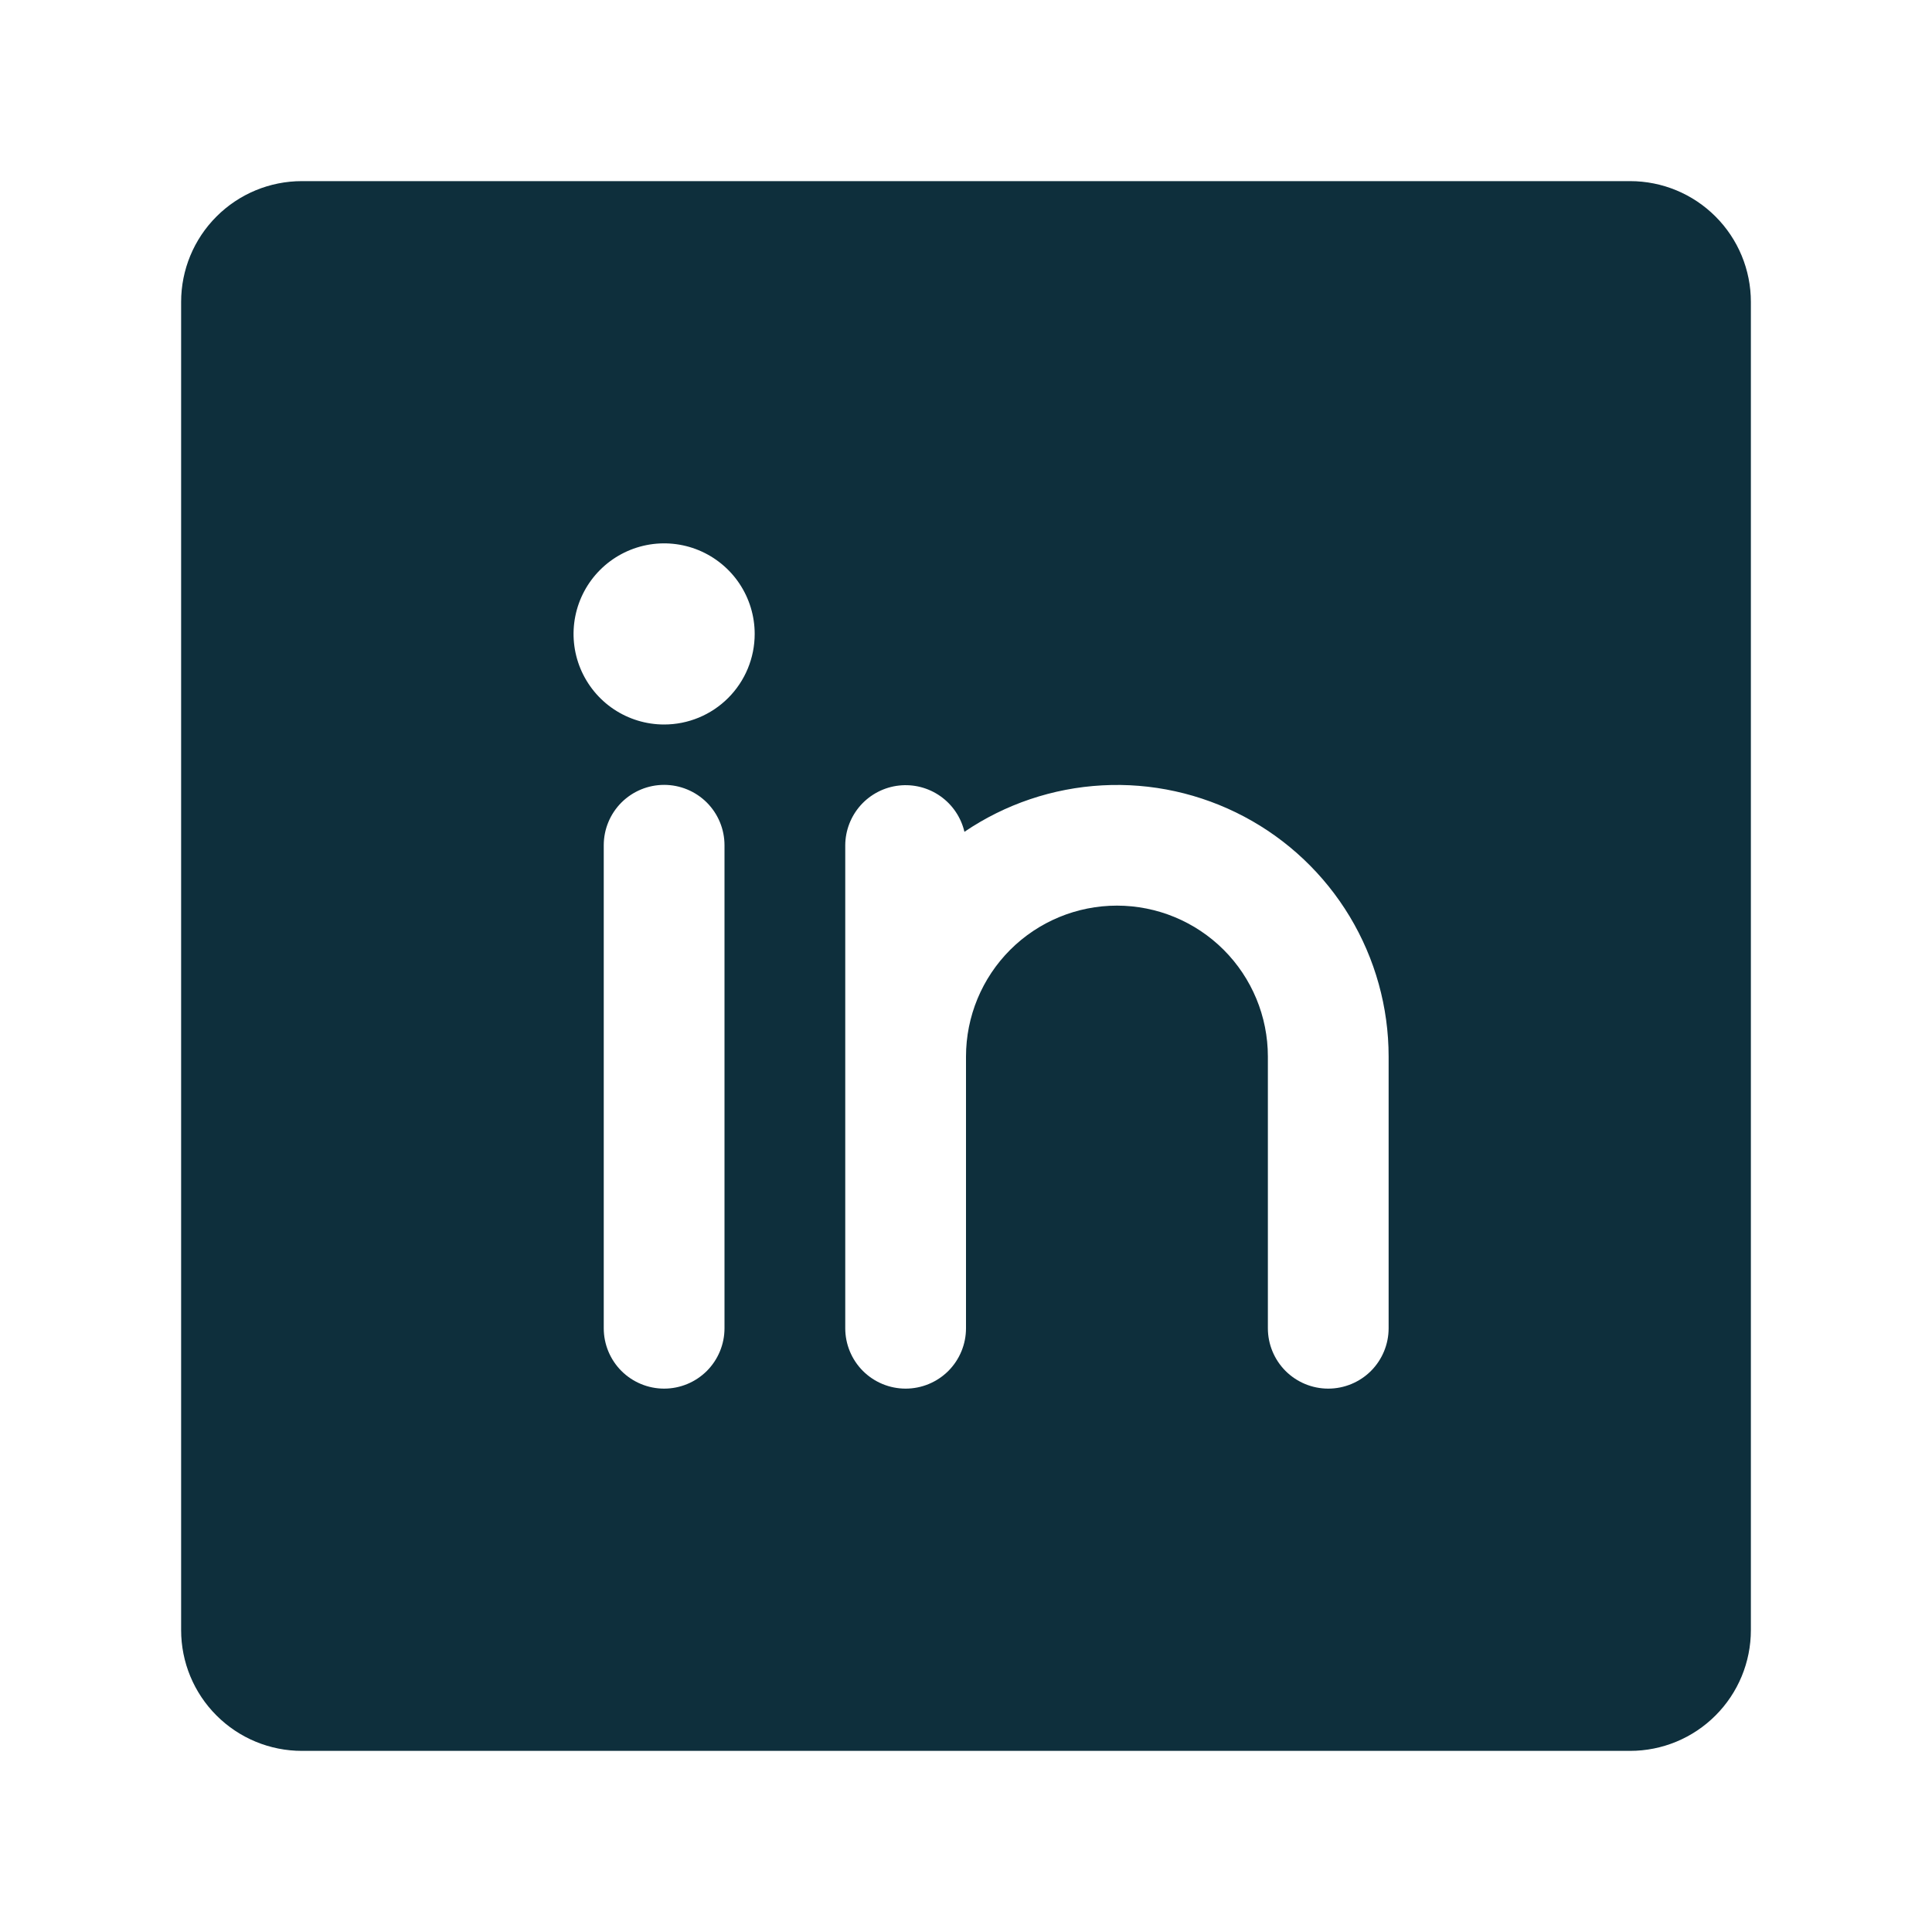 <svg width="48" height="48" viewBox="0 0 48 48" fill="none" xmlns="http://www.w3.org/2000/svg">
<path d="M40.5 4.5H7.5C6.704 4.5 5.941 4.816 5.379 5.379C4.816 5.941 4.5 6.704 4.5 7.5V40.5C4.5 41.296 4.816 42.059 5.379 42.621C5.941 43.184 6.704 43.5 7.5 43.5H40.5C41.296 43.5 42.059 43.184 42.621 42.621C43.184 42.059 43.5 41.296 43.5 40.5V7.5C43.5 6.704 43.184 5.941 42.621 5.379C42.059 4.816 41.296 4.5 40.5 4.5ZM18 33C18 33.398 17.842 33.779 17.561 34.061C17.279 34.342 16.898 34.5 16.5 34.5C16.102 34.5 15.721 34.342 15.439 34.061C15.158 33.779 15 33.398 15 33V21C15 20.602 15.158 20.221 15.439 19.939C15.721 19.658 16.102 19.5 16.5 19.5C16.898 19.5 17.279 19.658 17.561 19.939C17.842 20.221 18 20.602 18 21V33ZM16.5 18C16.055 18 15.62 17.868 15.25 17.621C14.88 17.374 14.592 17.022 14.421 16.611C14.251 16.2 14.206 15.748 14.293 15.311C14.38 14.875 14.594 14.474 14.909 14.159C15.224 13.844 15.625 13.63 16.061 13.543C16.497 13.456 16.95 13.501 17.361 13.671C17.772 13.842 18.124 14.13 18.371 14.5C18.618 14.87 18.75 15.305 18.75 15.75C18.75 16.347 18.513 16.919 18.091 17.341C17.669 17.763 17.097 18 16.5 18ZM34.5 33C34.5 33.398 34.342 33.779 34.061 34.061C33.779 34.342 33.398 34.5 33 34.5C32.602 34.5 32.221 34.342 31.939 34.061C31.658 33.779 31.5 33.398 31.5 33V26.25C31.5 25.255 31.105 24.302 30.402 23.598C29.698 22.895 28.745 22.5 27.75 22.5C26.755 22.5 25.802 22.895 25.098 23.598C24.395 24.302 24 25.255 24 26.25V33C24 33.398 23.842 33.779 23.561 34.061C23.279 34.342 22.898 34.5 22.5 34.5C22.102 34.5 21.721 34.342 21.439 34.061C21.158 33.779 21 33.398 21 33V21C21.002 20.633 21.139 20.279 21.384 20.005C21.63 19.732 21.967 19.558 22.332 19.517C22.697 19.476 23.065 19.57 23.365 19.782C23.665 19.994 23.877 20.308 23.961 20.666C24.975 19.978 26.158 19.579 27.383 19.512C28.607 19.445 29.826 19.714 30.91 20.288C31.994 20.862 32.9 21.72 33.533 22.77C34.165 23.821 34.5 25.024 34.5 26.25V33Z" fill="#0E2F3C"/>
</svg>
